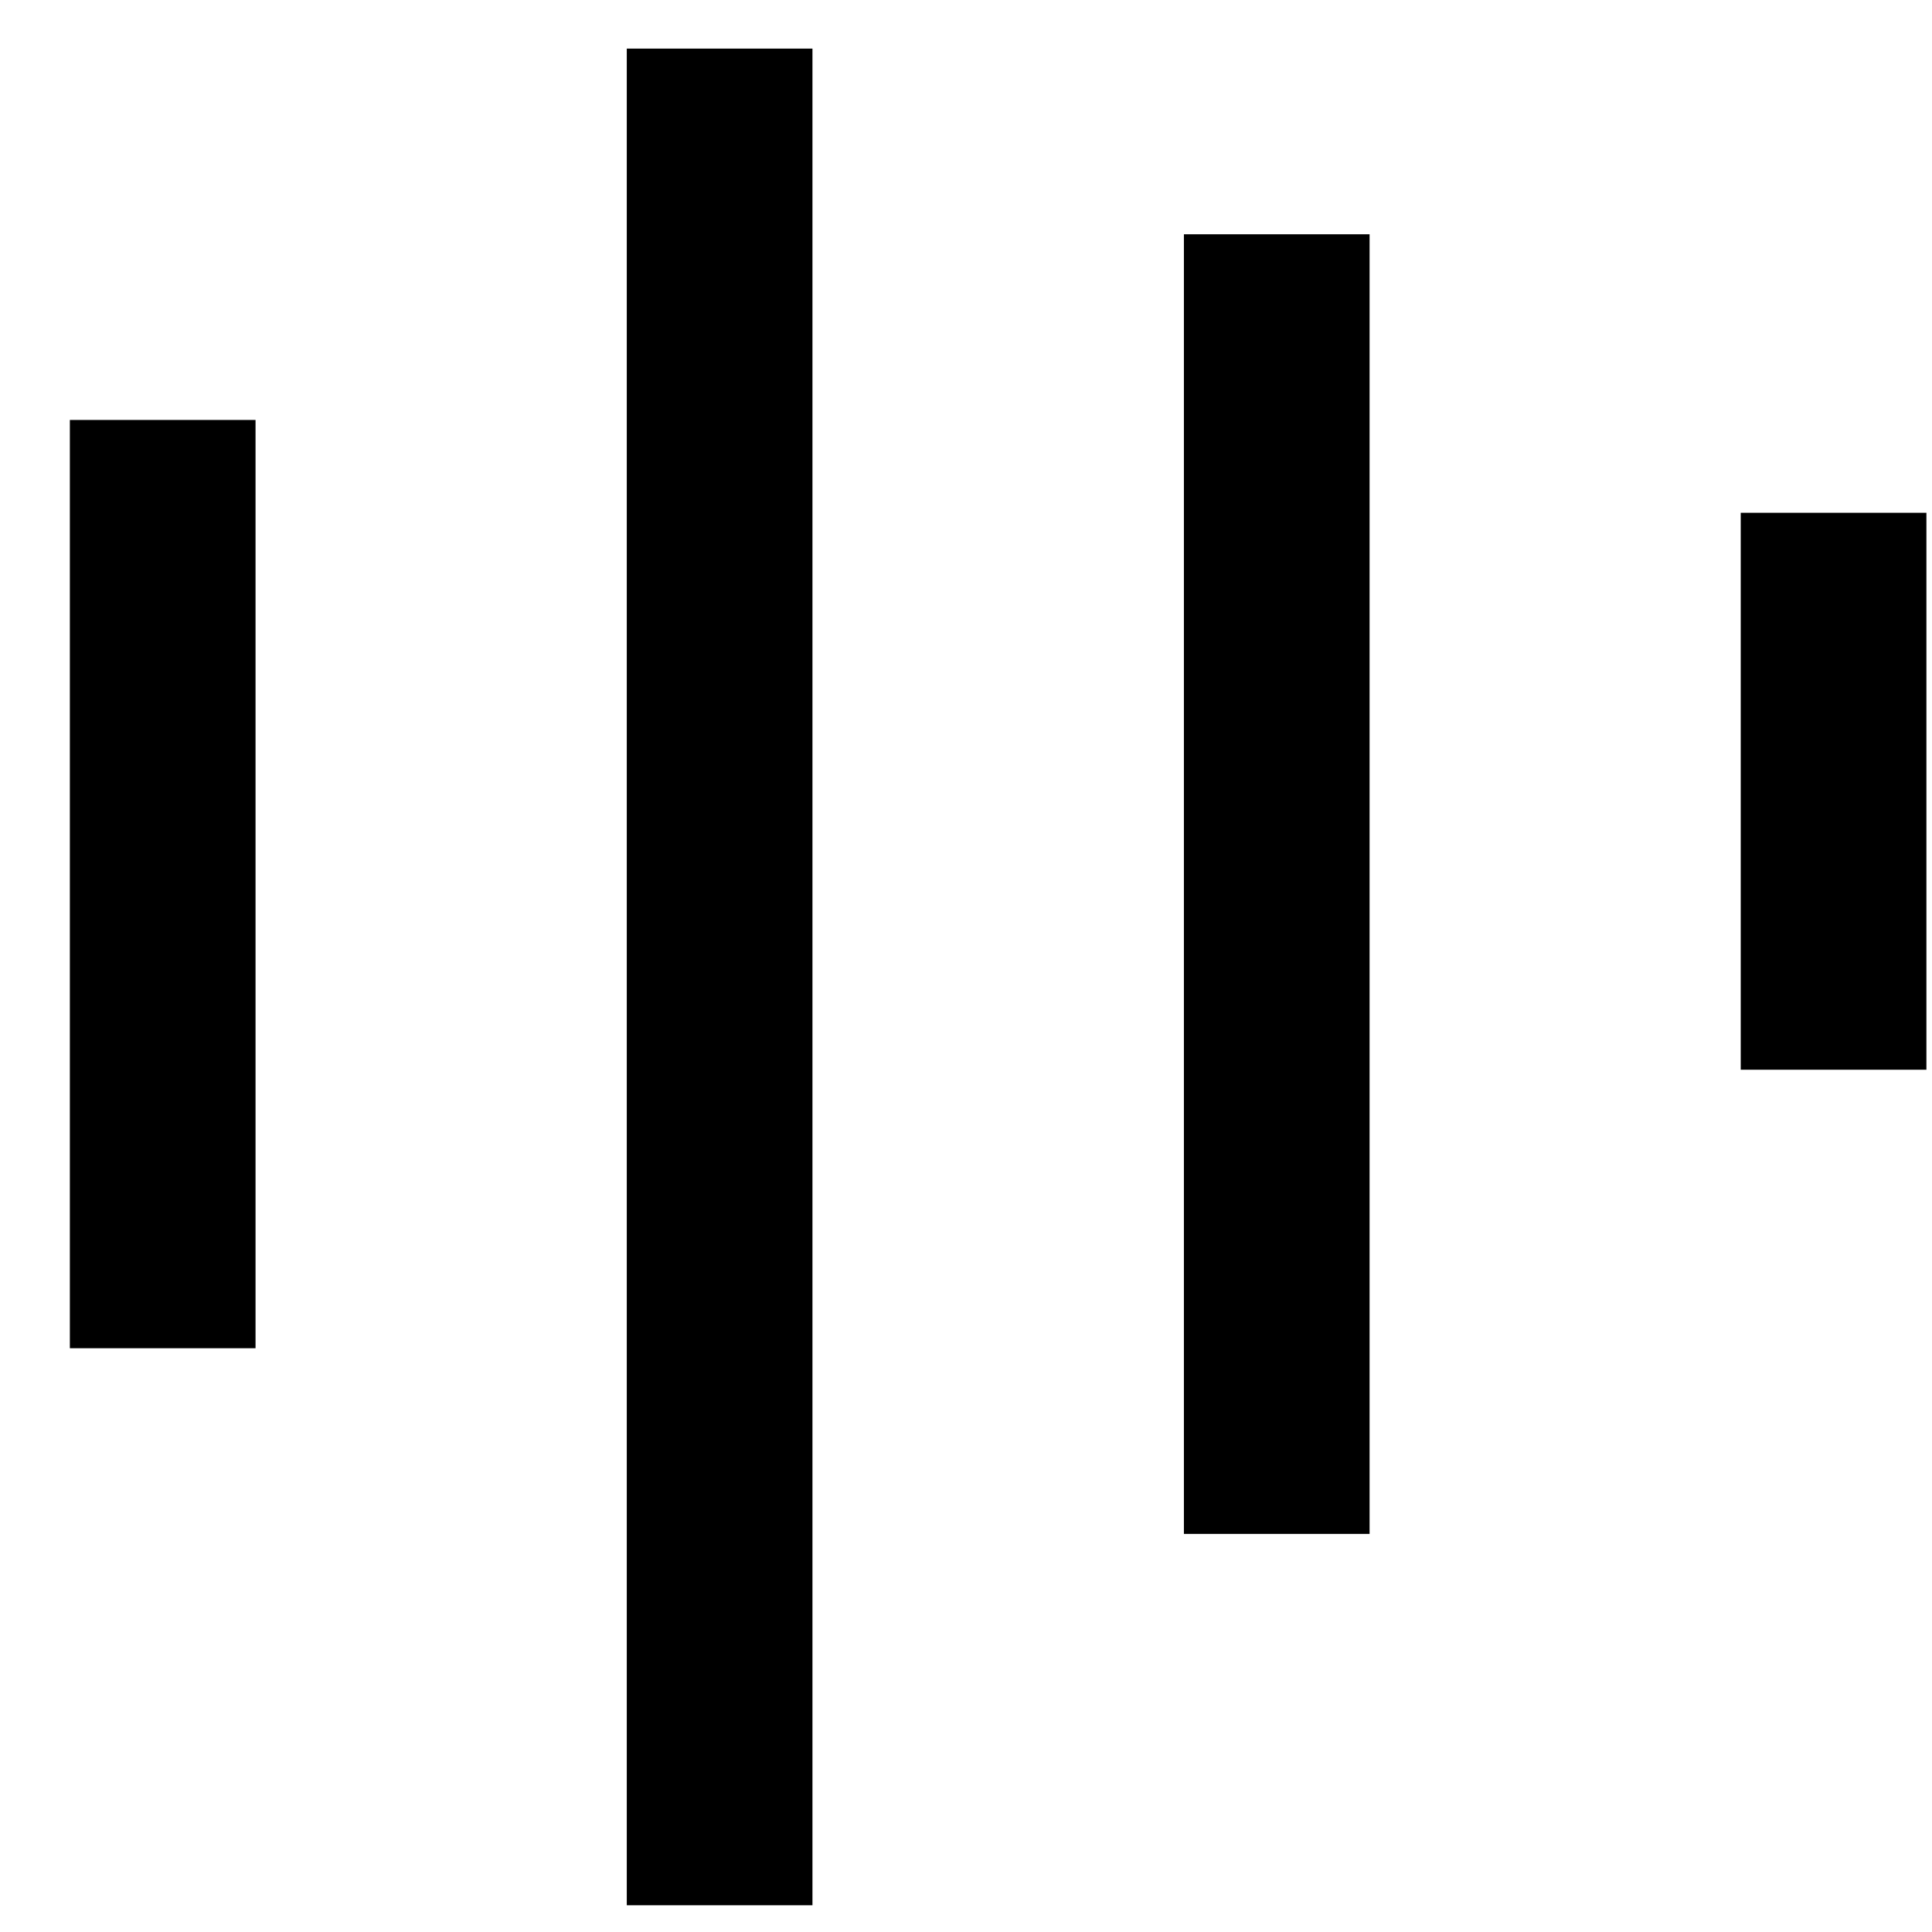 <svg width="19" height="19" viewBox="0 0 19 19" fill="none" xmlns="http://www.w3.org/2000/svg">
<path d="M1.6 4.13V13.259" stroke="black" stroke-width="1.826"/>
<path d="M18.032 5.043V10.52" stroke="black" stroke-width="1.826"/>
<path d="M12.556 2.304V15.085" stroke="black" stroke-width="1.826"/>
<path d="M7.077 0.478V18.737" stroke="black" stroke-width="1.826"/>
</svg>
